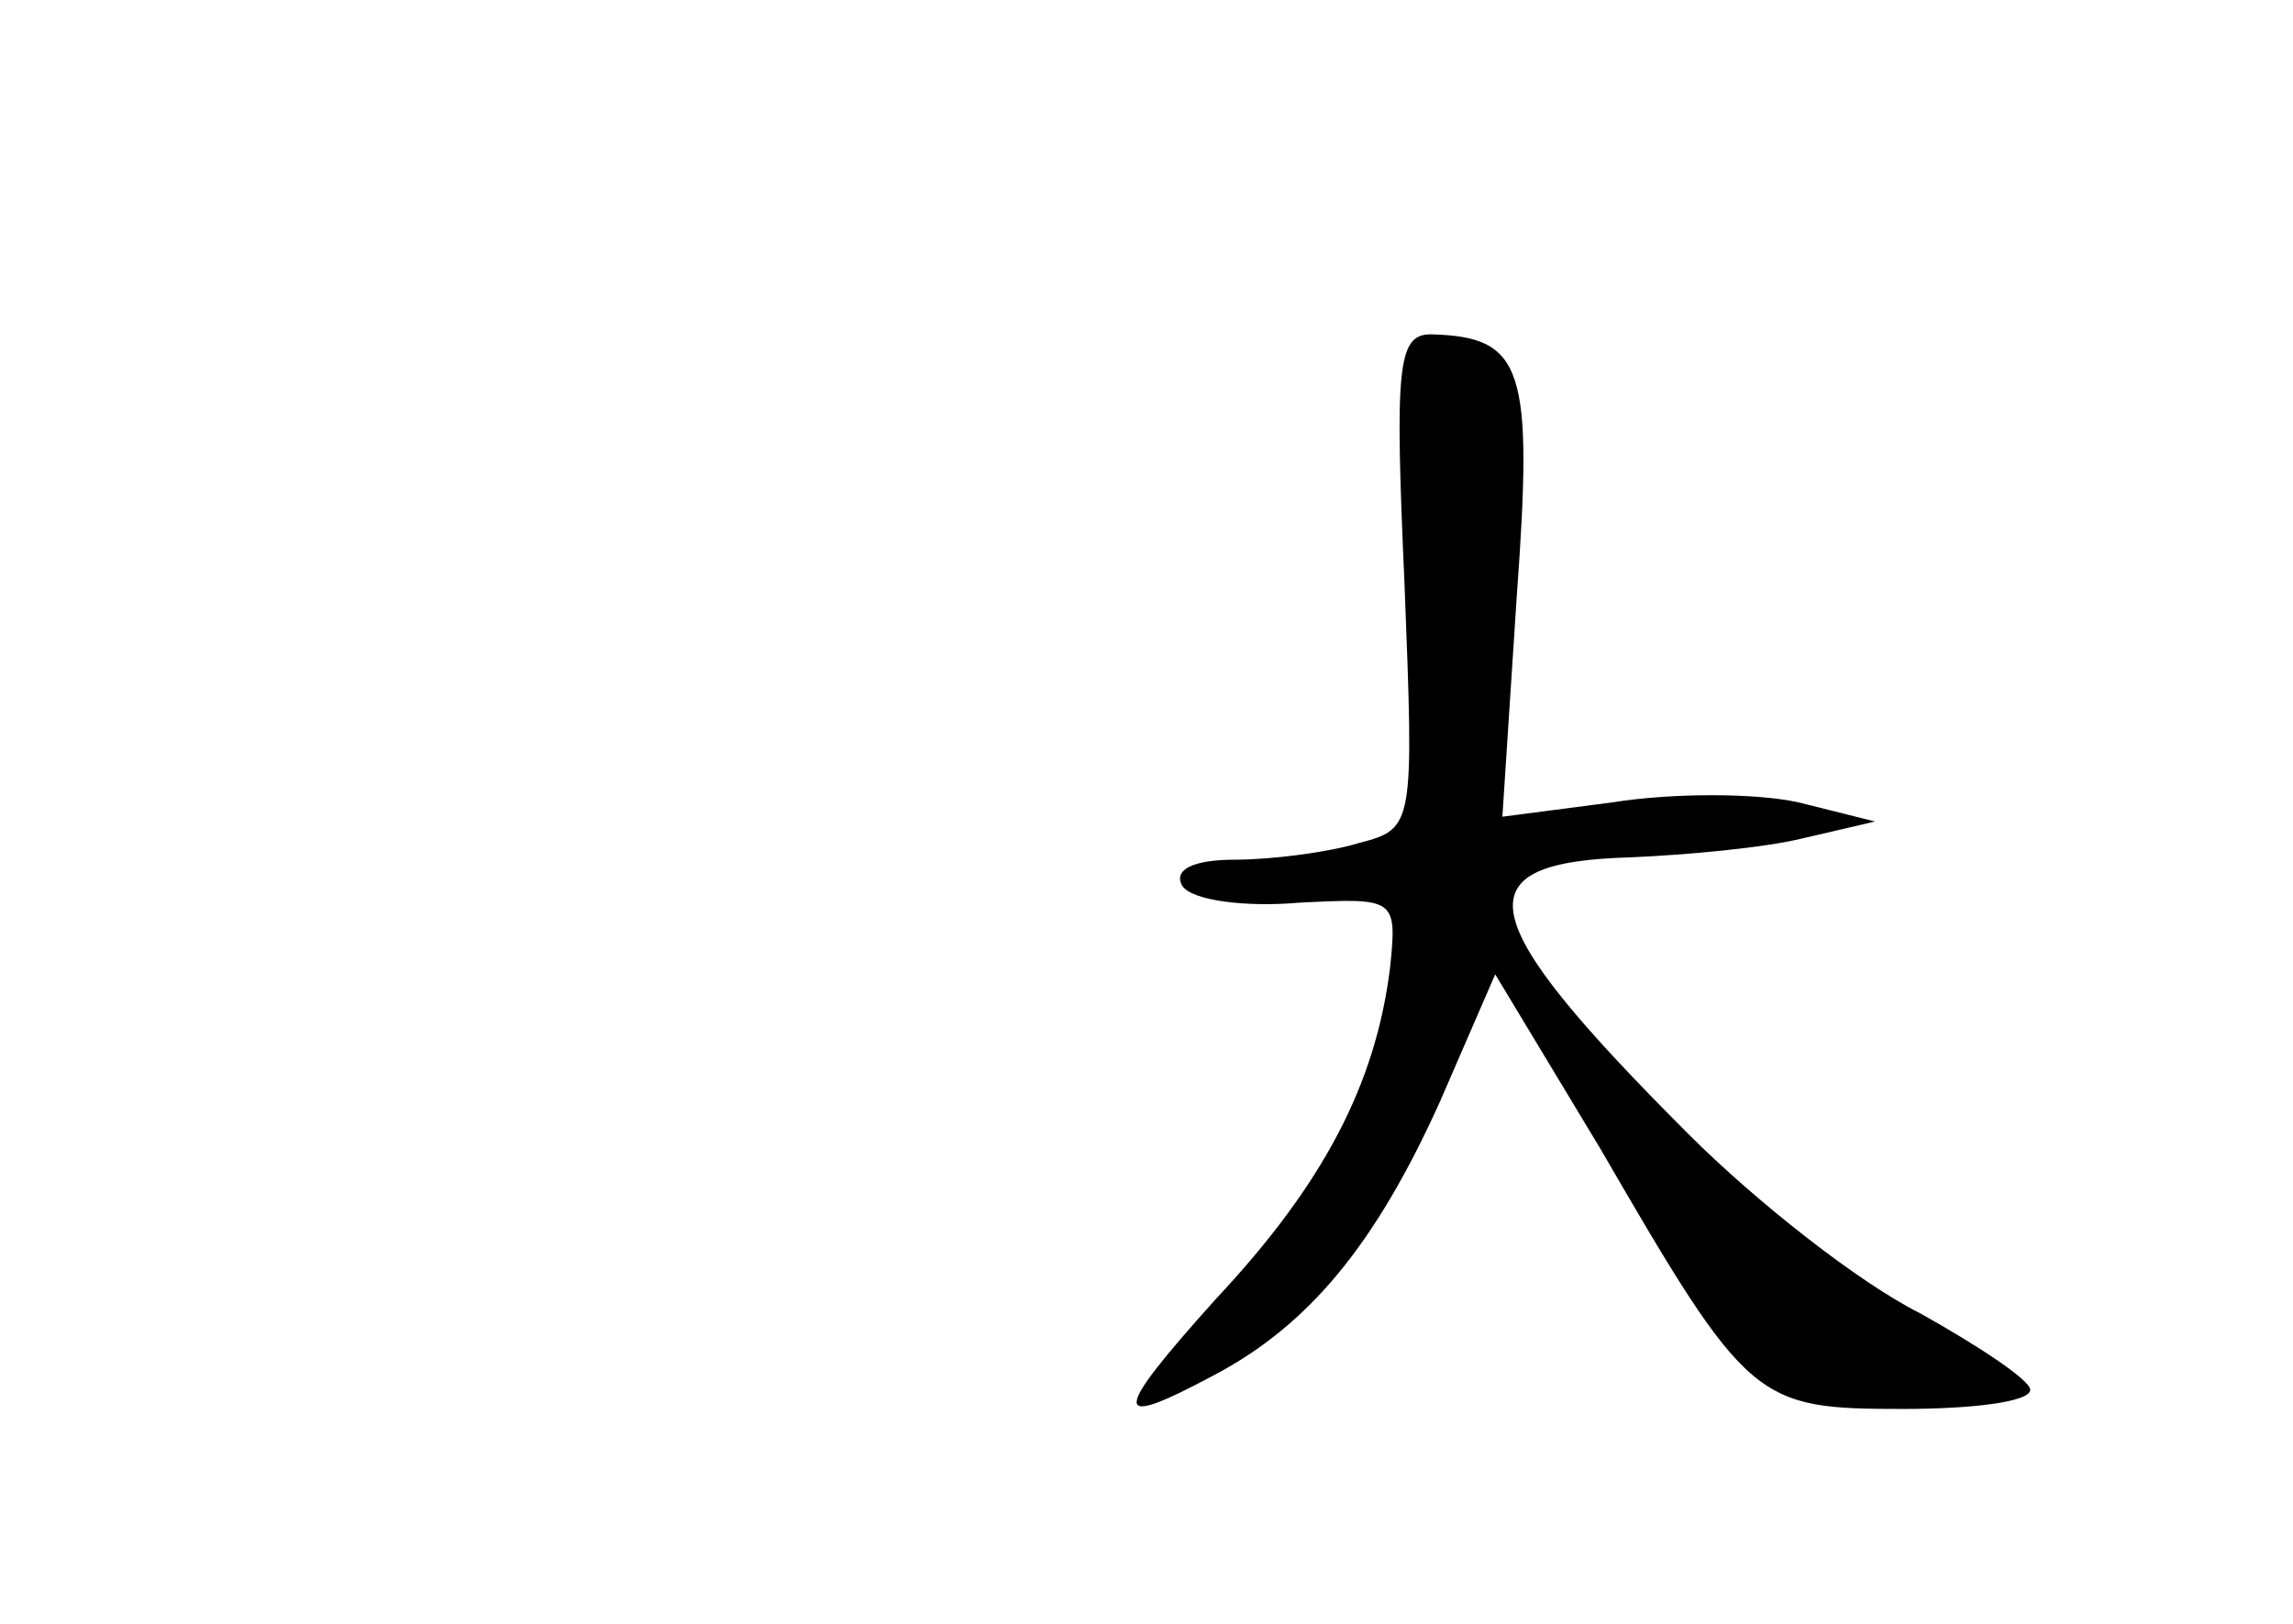 <?xml version="1.0" standalone="no"?>
<!DOCTYPE svg PUBLIC "-//W3C//DTD SVG 20010904//EN"
 "http://www.w3.org/TR/2001/REC-SVG-20010904/DTD/svg10.dtd">
<svg version="1.0" xmlns="http://www.w3.org/2000/svg"
 width="96pt" height="68pt" viewBox="0 0 96 68"
 preserveAspectRatio="xMidYMid meet">
<g transform="translate(0,68) scale(0.1,-0.1)"
fill="#000000" stroke="none">
<path d="M588 436 c4 -102 4 -103 -19 -109 -13 -4 -37 -7 -52 -7 -17 0 -26 -4
-22 -11 4 -6 26 -9 49 -7 40 2 41 2 38 -27 -6 -49 -28 -91 -73 -139 -44 -49
-44 -55 -1 -32 40 21 68 55 95 115 l23 53 44 -73 c62 -107 65 -109 127 -109
29 0 53 3 53 8 0 4 -21 18 -46 32 -26 13 -69 47 -97 75 -91 91 -96 114 -24
116 23 1 56 4 72 8 l30 7 -32 8 c-18 4 -53 4 -78 0 l-46 -6 6 92 c7 96 3 109
-36 110 -14 0 -15 -14 -11 -104z"/>
</g>
</svg>
